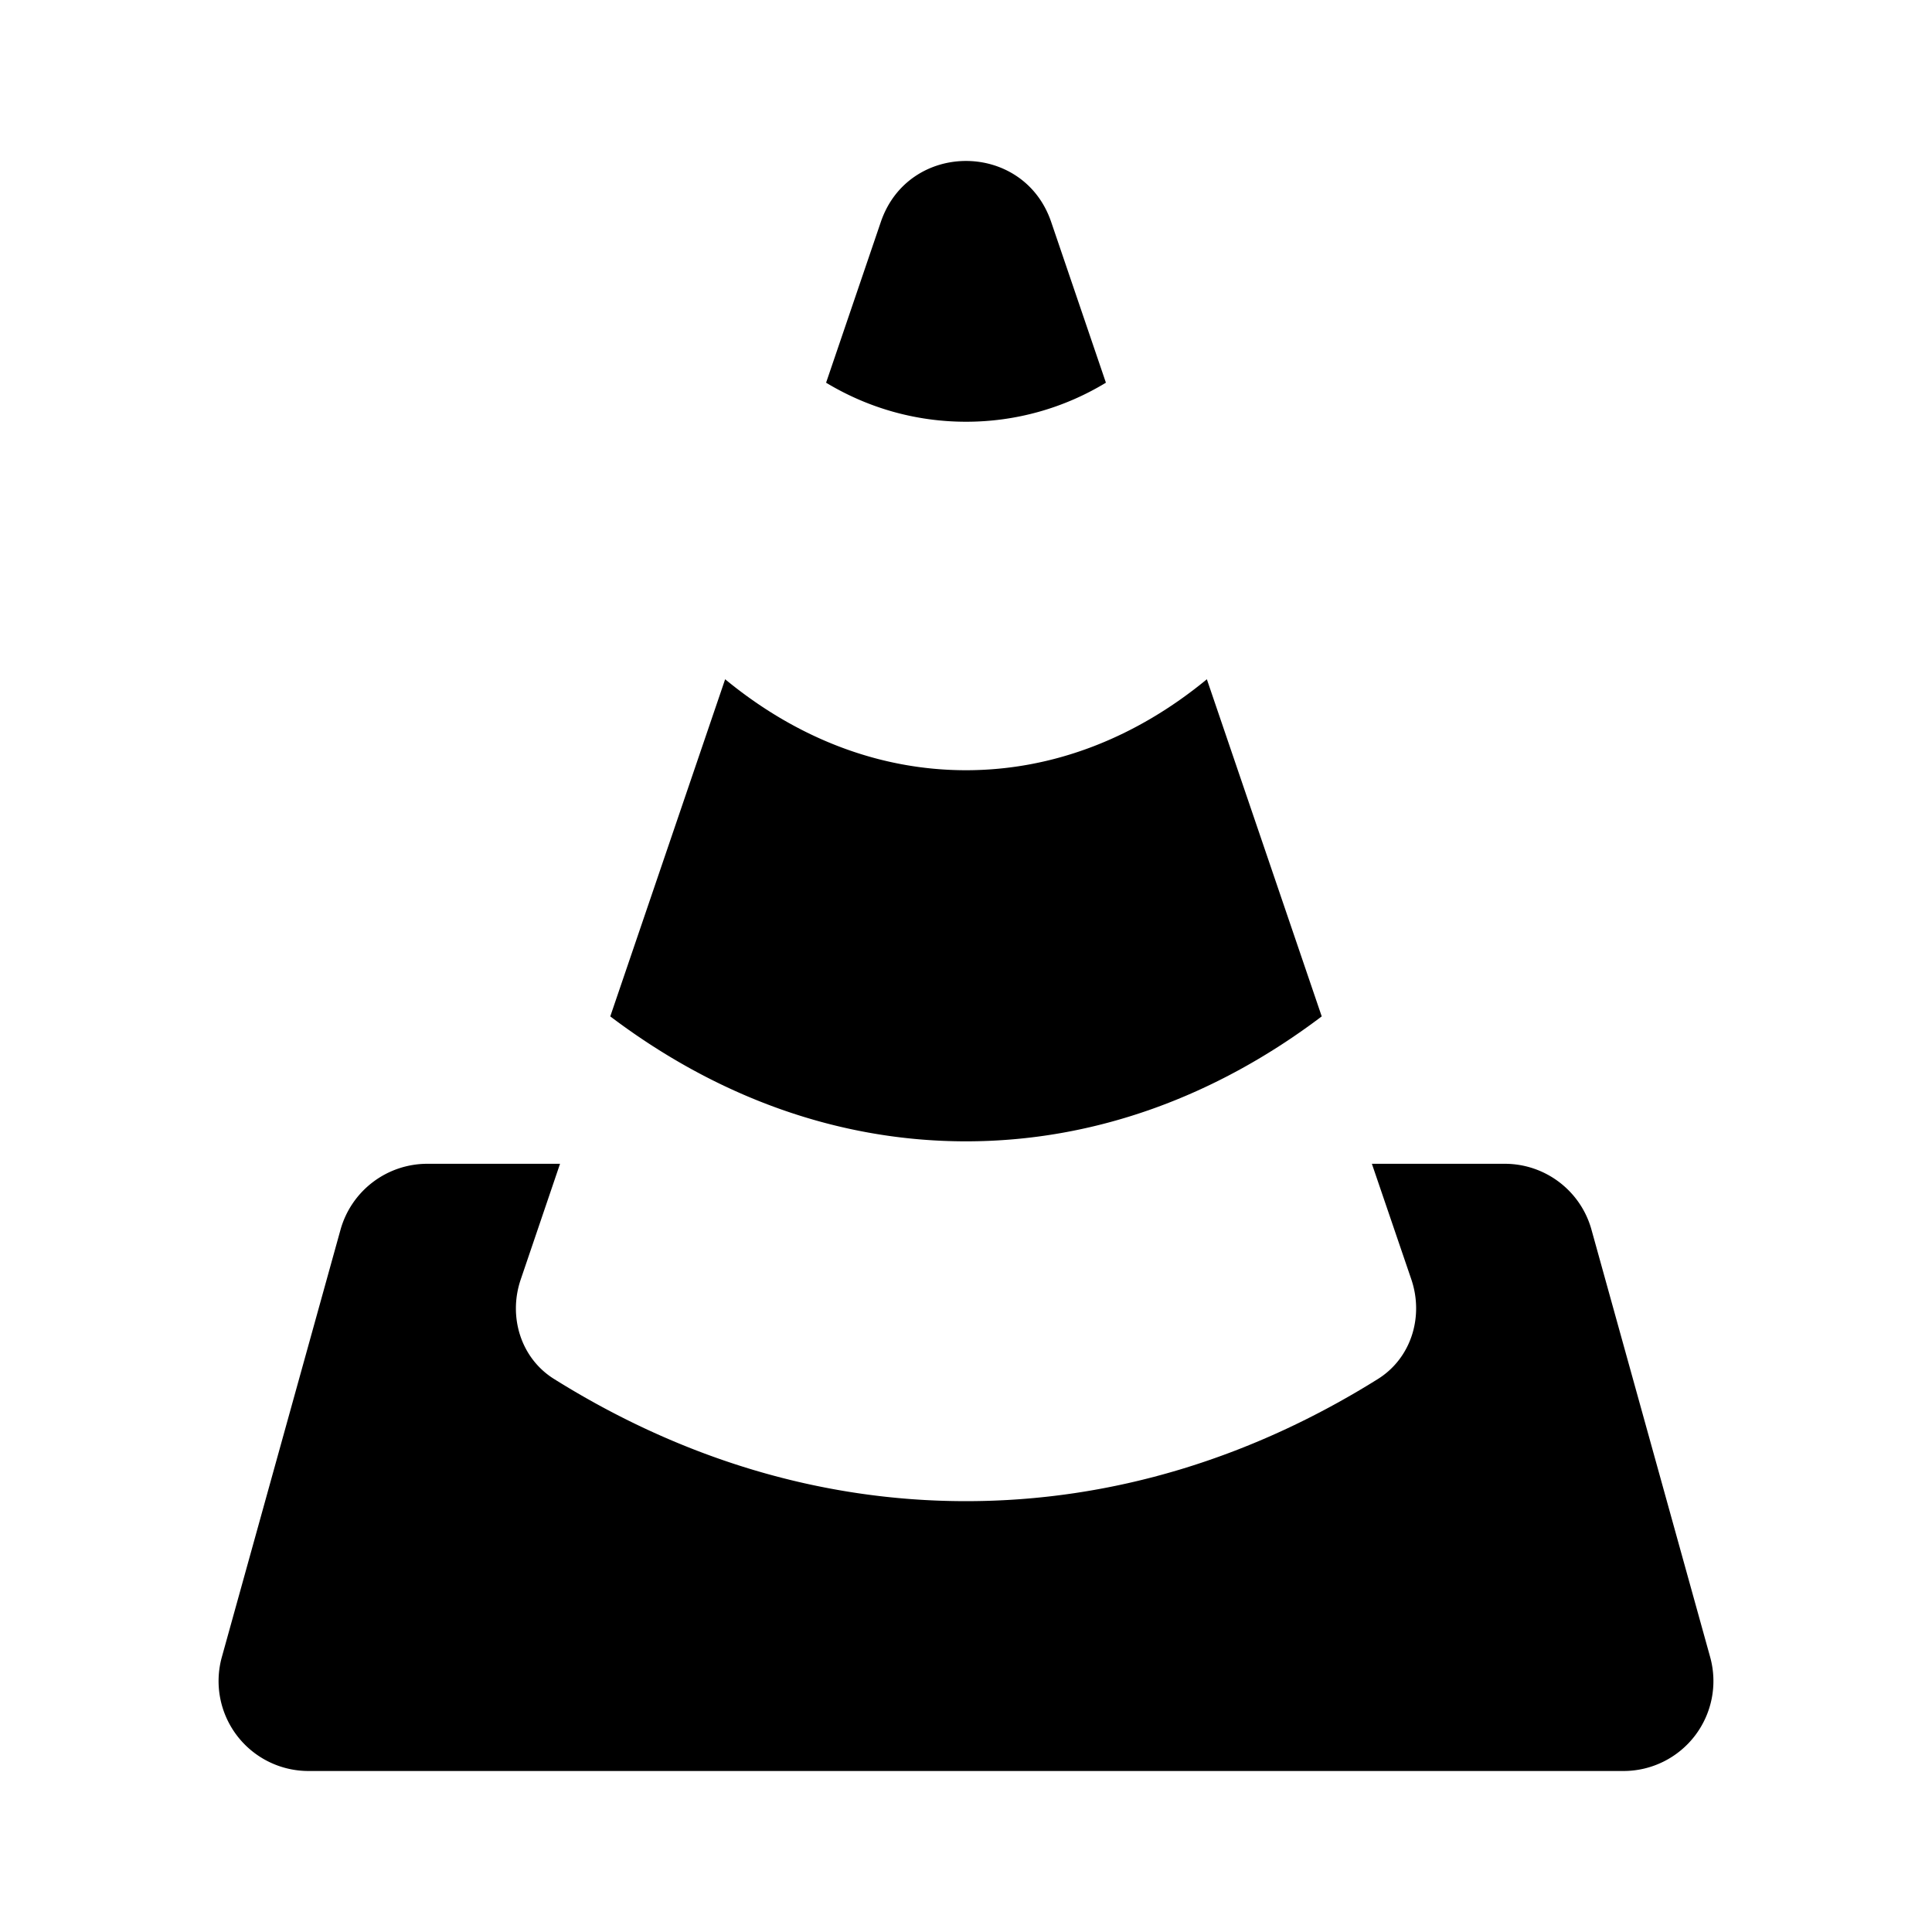 <svg xmlns="http://www.w3.org/2000/svg" viewBox="0 0 24 24"><path d="M6.469 15.893c-.158.463 0 .98.415 1.238 1.558.974 3.29 1.517 5.116 1.517s3.558-.543 5.116-1.517c.415-.259.573-.775.416-1.238l-.49-1.436h1.651c.502 0 .943.335 1.077.819l1.474 5.308A1.117 1.117 0 0 1 20.168 22H3.832a1.117 1.117 0 0 1-1.076-1.416l1.474-5.308a1.12 1.12 0 0 1 1.077-.819h1.65zm3.793-11.139.68-1.997c.344-1.01 1.772-1.01 2.116 0l.68 1.997A3.34 3.34 0 0 1 12 5.239c-.636 0-1.23-.178-1.738-.485m6.157 7.872c-1.308.989-2.815 1.552-4.419 1.552s-3.111-.563-4.419-1.552l1.427-4.188c.87.717 1.895 1.13 2.992 1.13s2.122-.413 2.992-1.13z"/></svg>